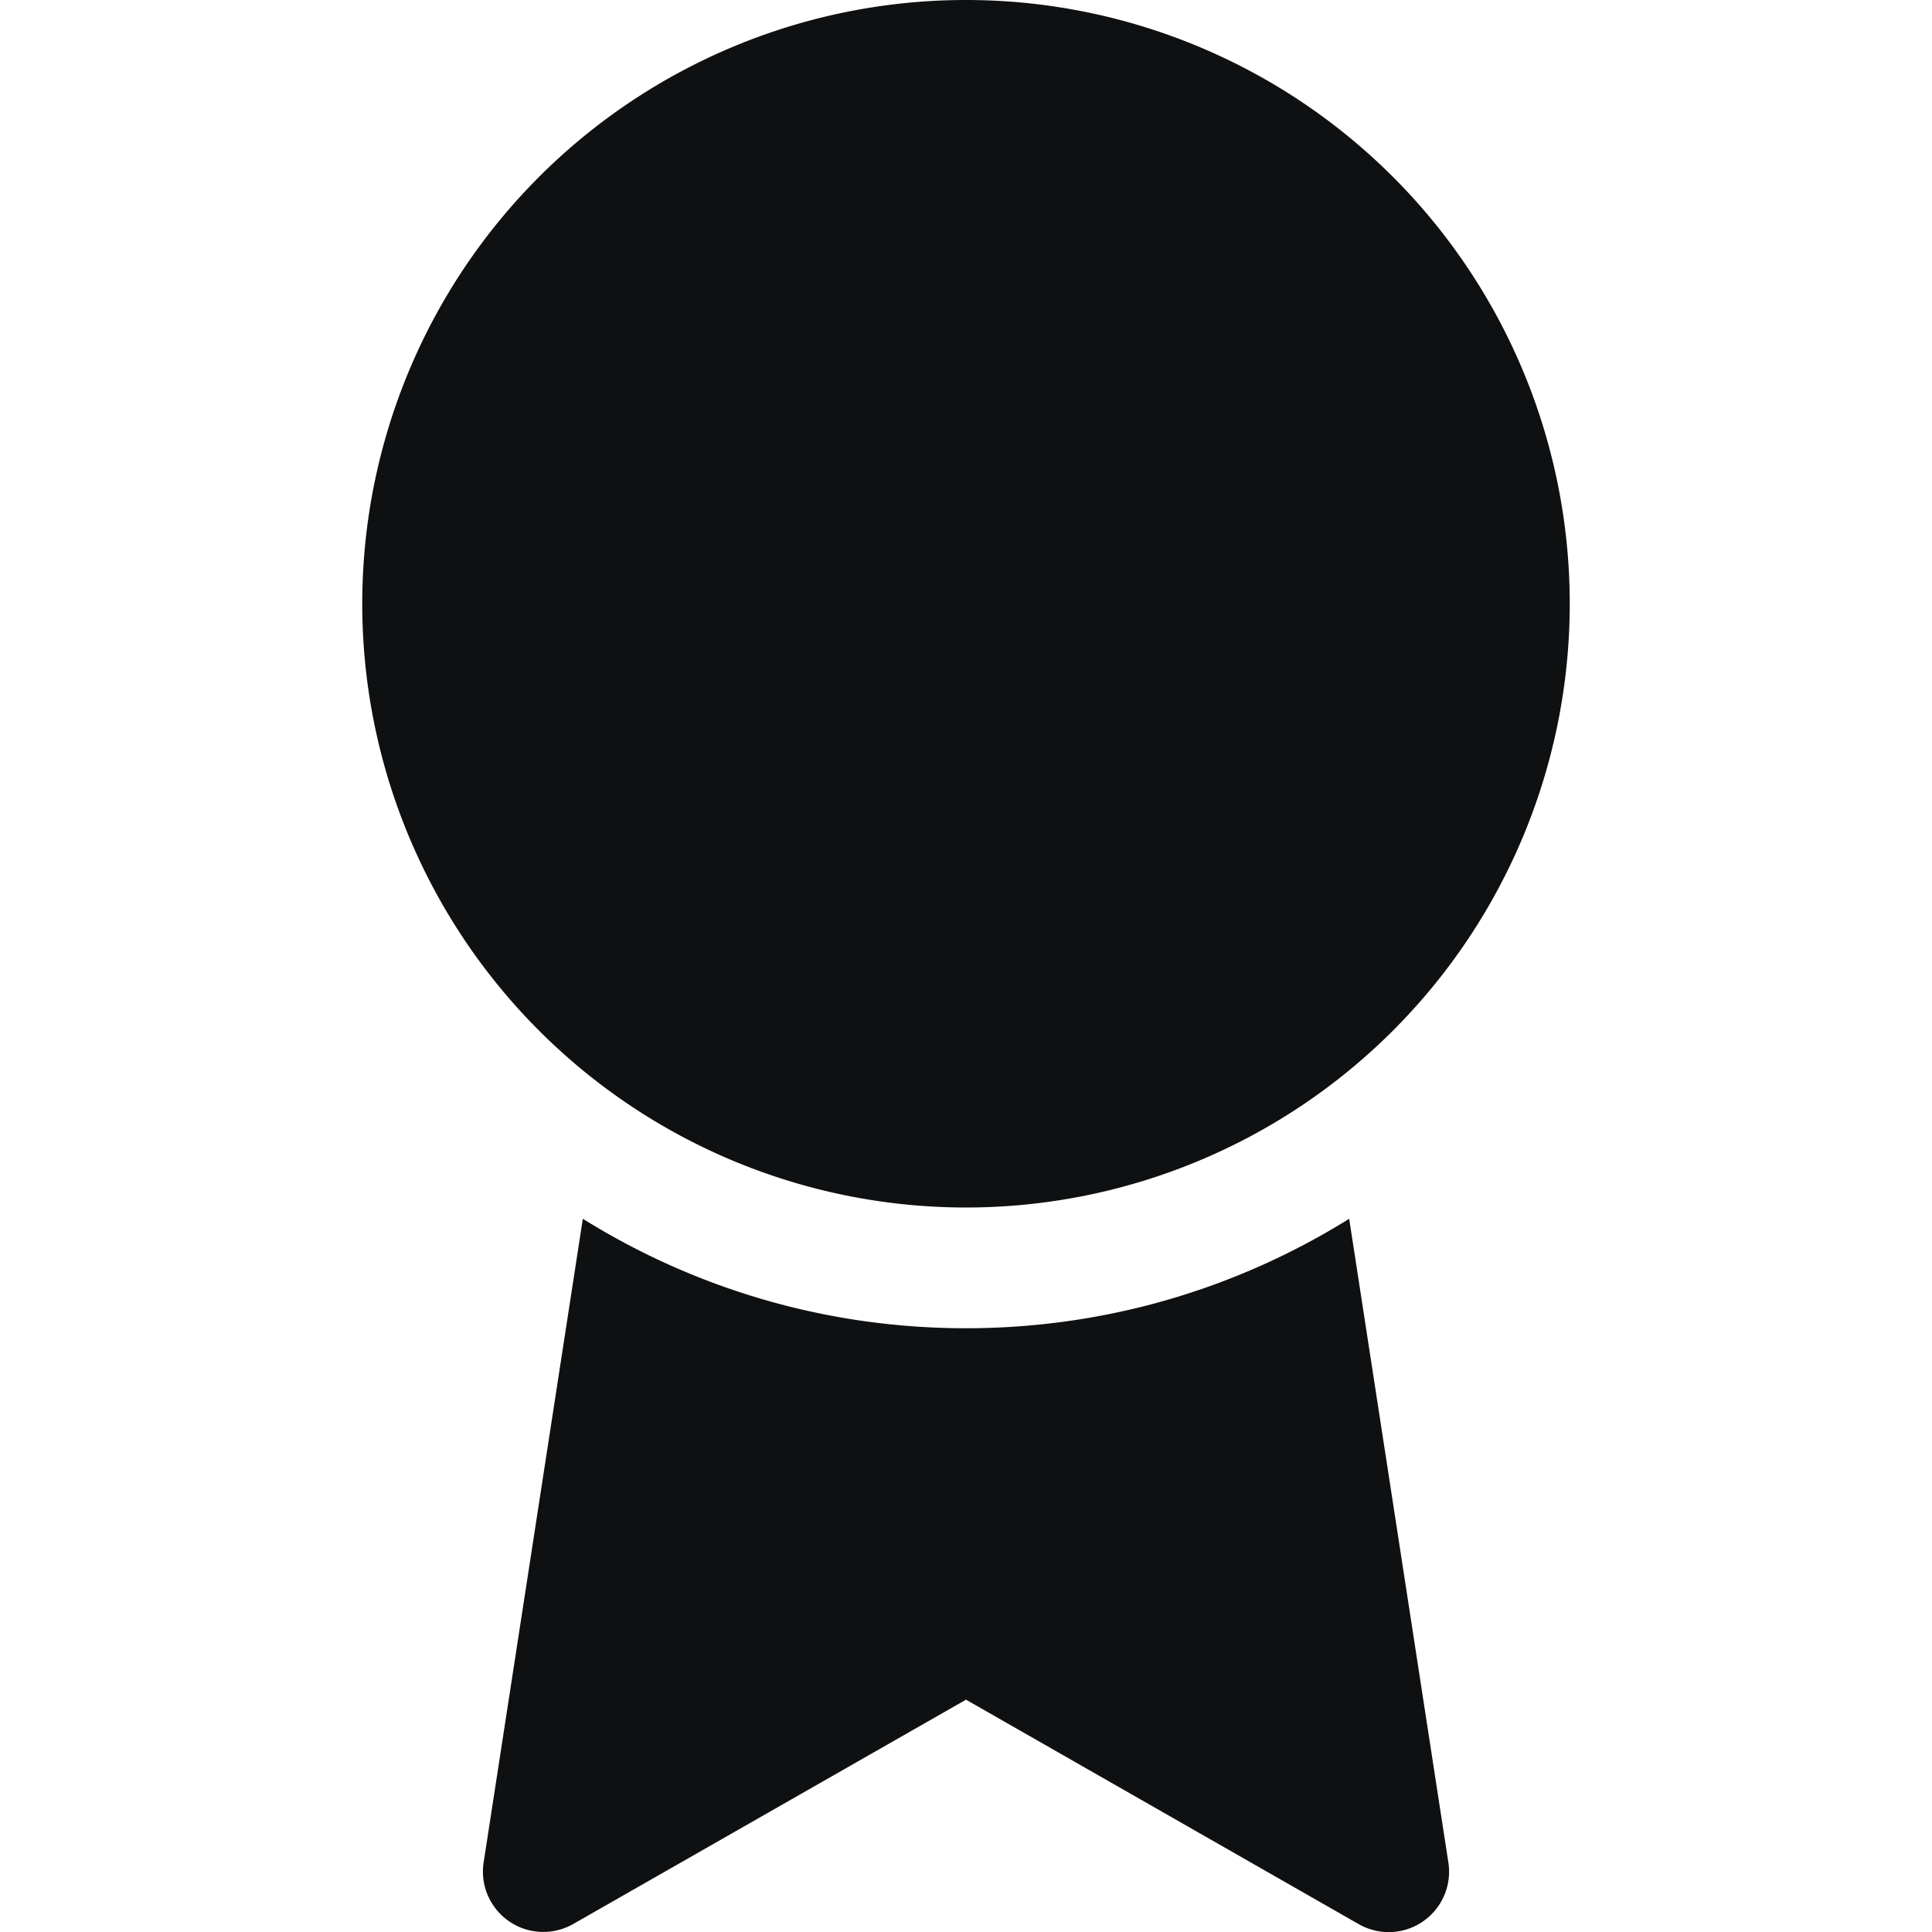 <svg xmlns="http://www.w3.org/2000/svg" fill="none" viewBox="0 0 12 12"><path fill="#0E1011" d="M6 7.5A3.75 3.75 0 1 0 6 0a3.75 3.75 0 0 0 0 7.5ZM3.004 11.568 3.62 7.57c.69.43 1.506.68 2.38.68.874 0 1.69-.25 2.38-.68l.616 3.998a.375.375 0 0 1-.557.383L6 10.557 3.561 11.95a.375.375 0 0 1-.557-.383Z"/></svg>